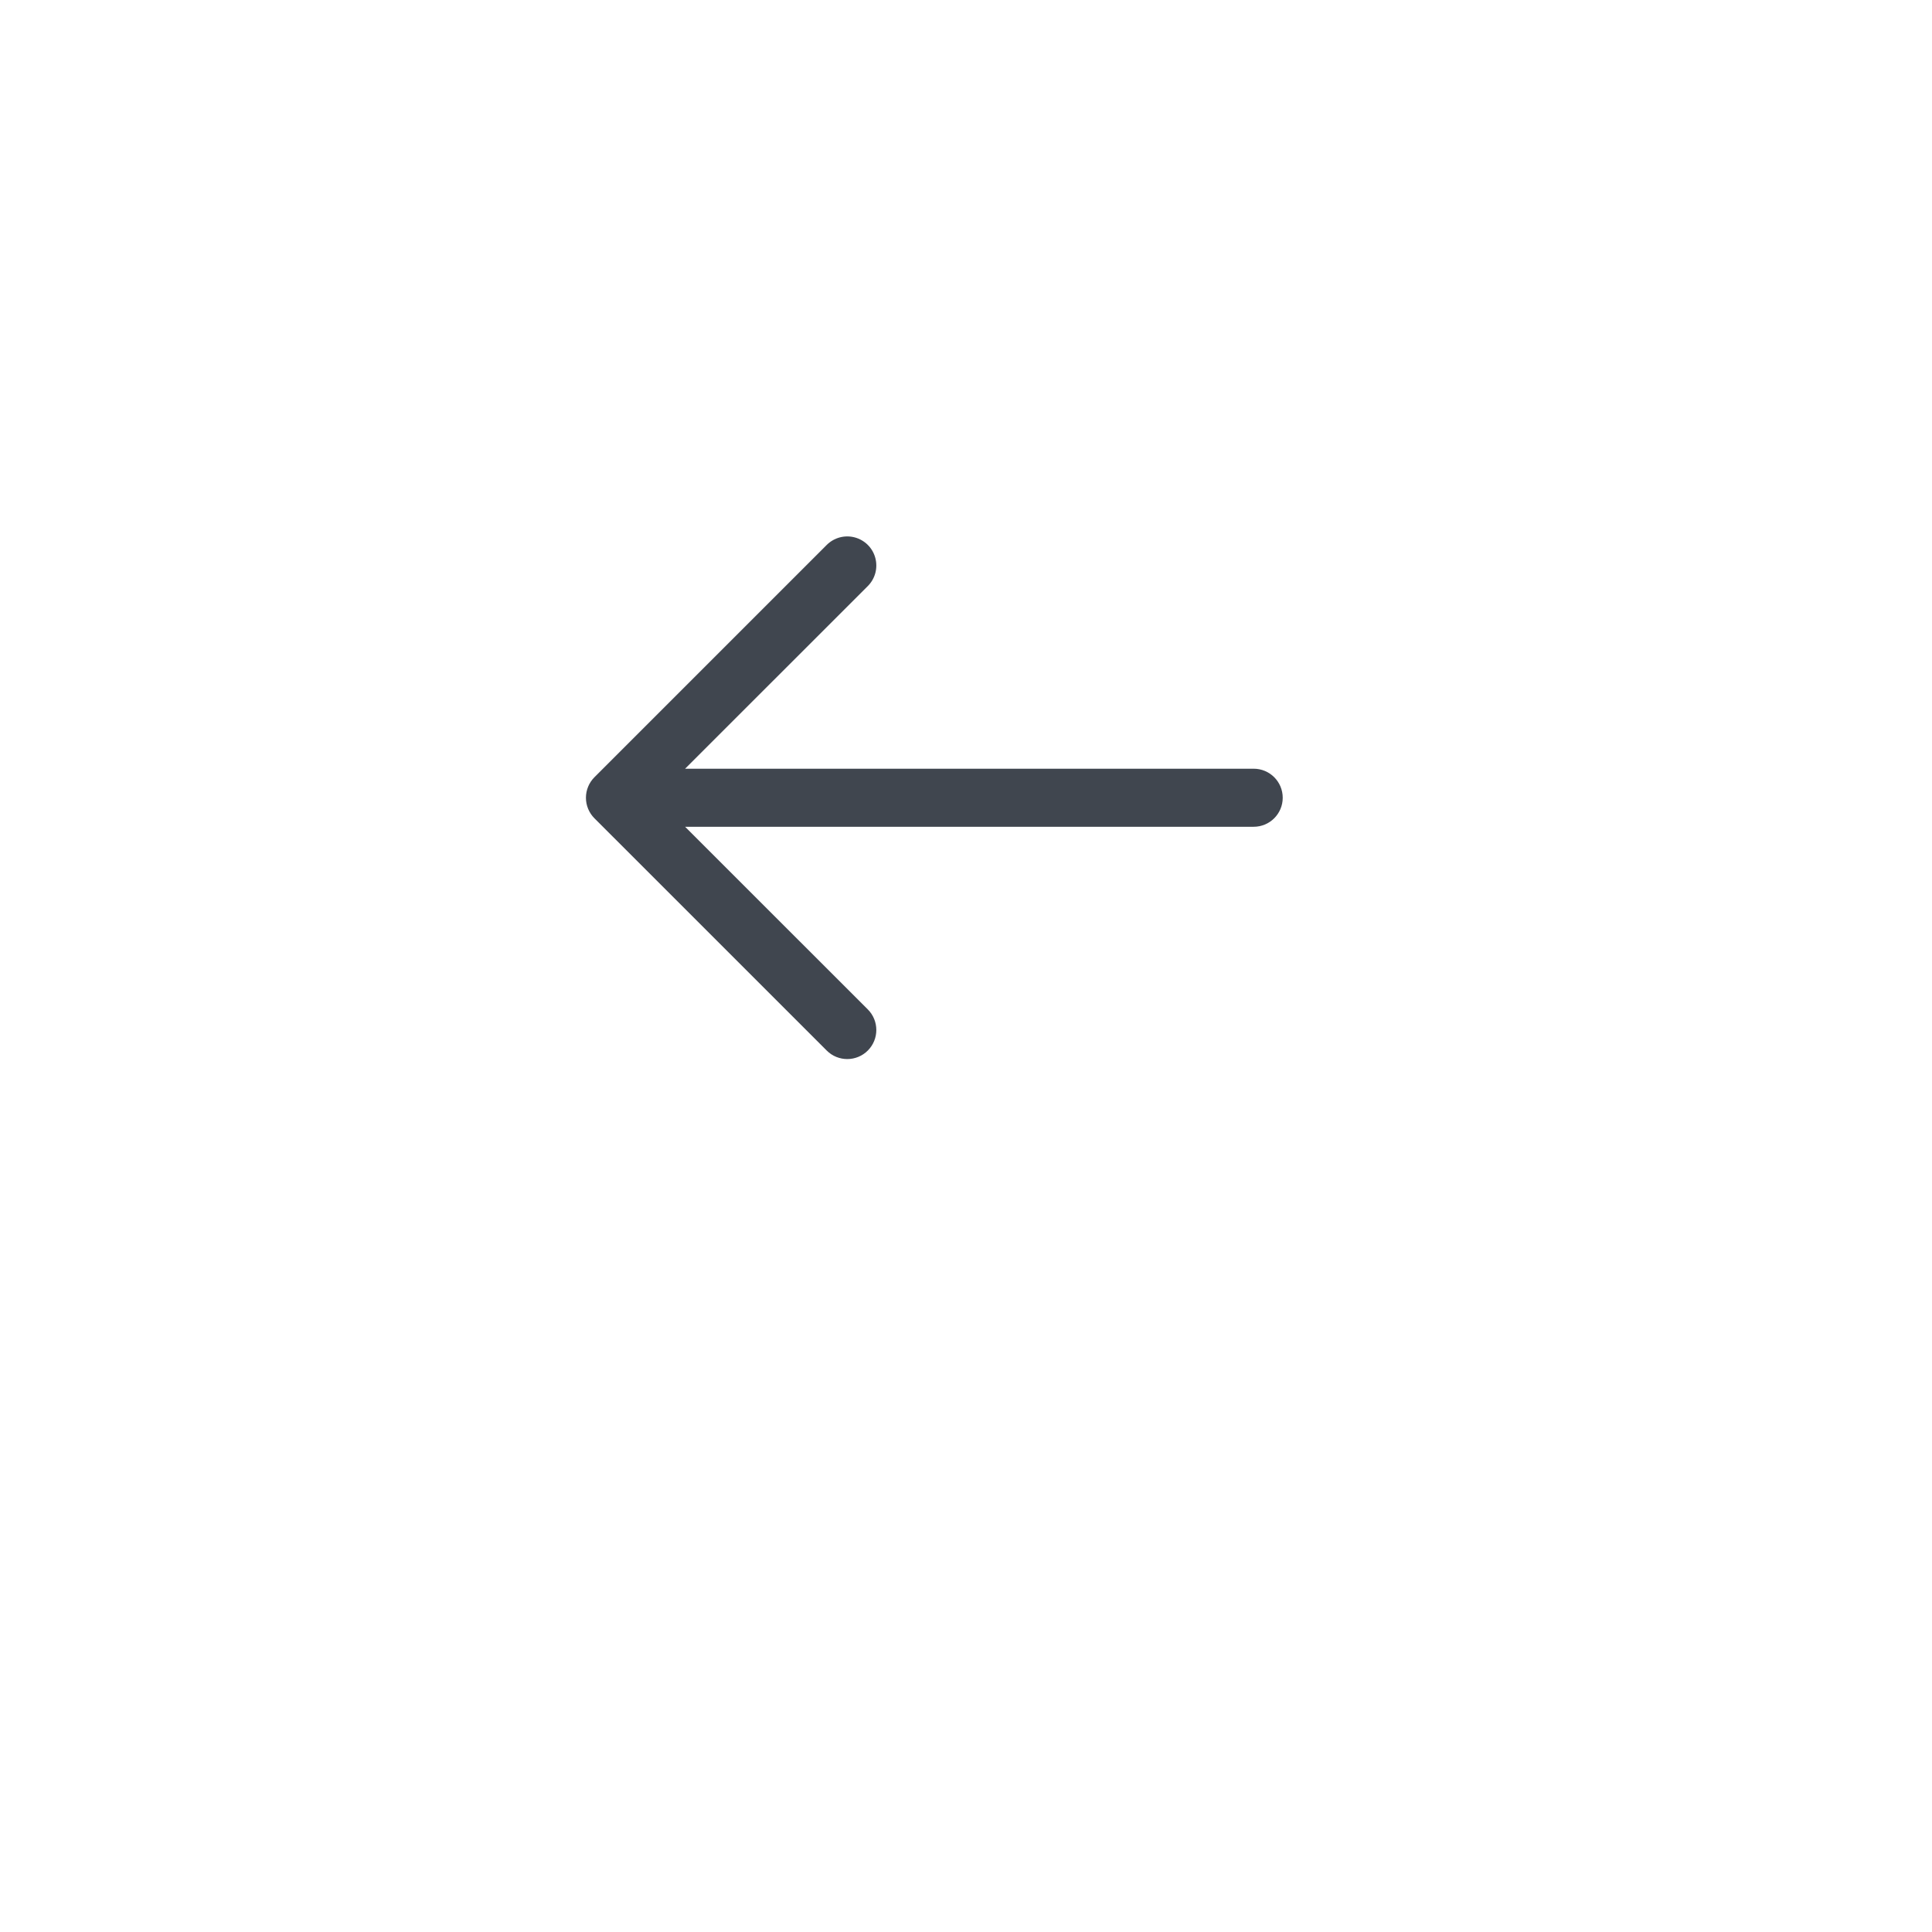 <svg width="61" height="61" viewBox="0 0 61 61" fill="none" xmlns="http://www.w3.org/2000/svg">
<path fill-rule="evenodd" clip-rule="evenodd" d="M21.631 24.271H39.583C40.09 24.271 40.5 24.681 40.5 25.188C40.5 25.694 40.09 26.104 39.583 26.104H21.631L27.4 31.871C27.758 32.23 27.758 32.811 27.4 33.169C27.042 33.528 26.46 33.528 26.102 33.169L18.769 25.837C18.597 25.665 18.5 25.431 18.5 25.188C18.5 24.944 18.597 24.711 18.769 24.539L26.102 17.206C26.334 16.974 26.672 16.883 26.989 16.968C27.305 17.053 27.553 17.3 27.637 17.617C27.722 17.934 27.632 18.272 27.4 18.504L21.631 24.271Z" fill="#121924"/>
<g opacity="0.197" filter="url(#filter0_d_12_29039)">
<circle cx="30.188" cy="25.188" r="19.938" fill="white"/>
</g>
<defs>
<filter id="filter0_d_12_29039" x="0.25" y="0.25" width="59.875" height="59.875" filterUnits="userSpaceOnUse" color-interpolation-filters="sRGB">
<feFlood flood-opacity="0" result="BackgroundImageFix"/>
<feColorMatrix in="SourceAlpha" type="matrix" values="0 0 0 0 0 0 0 0 0 0 0 0 0 0 0 0 0 0 127 0" result="hardAlpha"/>
<feOffset dy="5"/>
<feGaussianBlur stdDeviation="5"/>
<feColorMatrix type="matrix" values="0 0 0 0 0.184 0 0 0 0 0.04 0 0 0 0 0.475 0 0 0 0.194 0"/>
<feBlend mode="normal" in2="BackgroundImageFix" result="effect1_dropShadow_12_29039"/>
<feBlend mode="normal" in="SourceGraphic" in2="effect1_dropShadow_12_29039" result="shape"/>
</filter>
</defs>
</svg>

